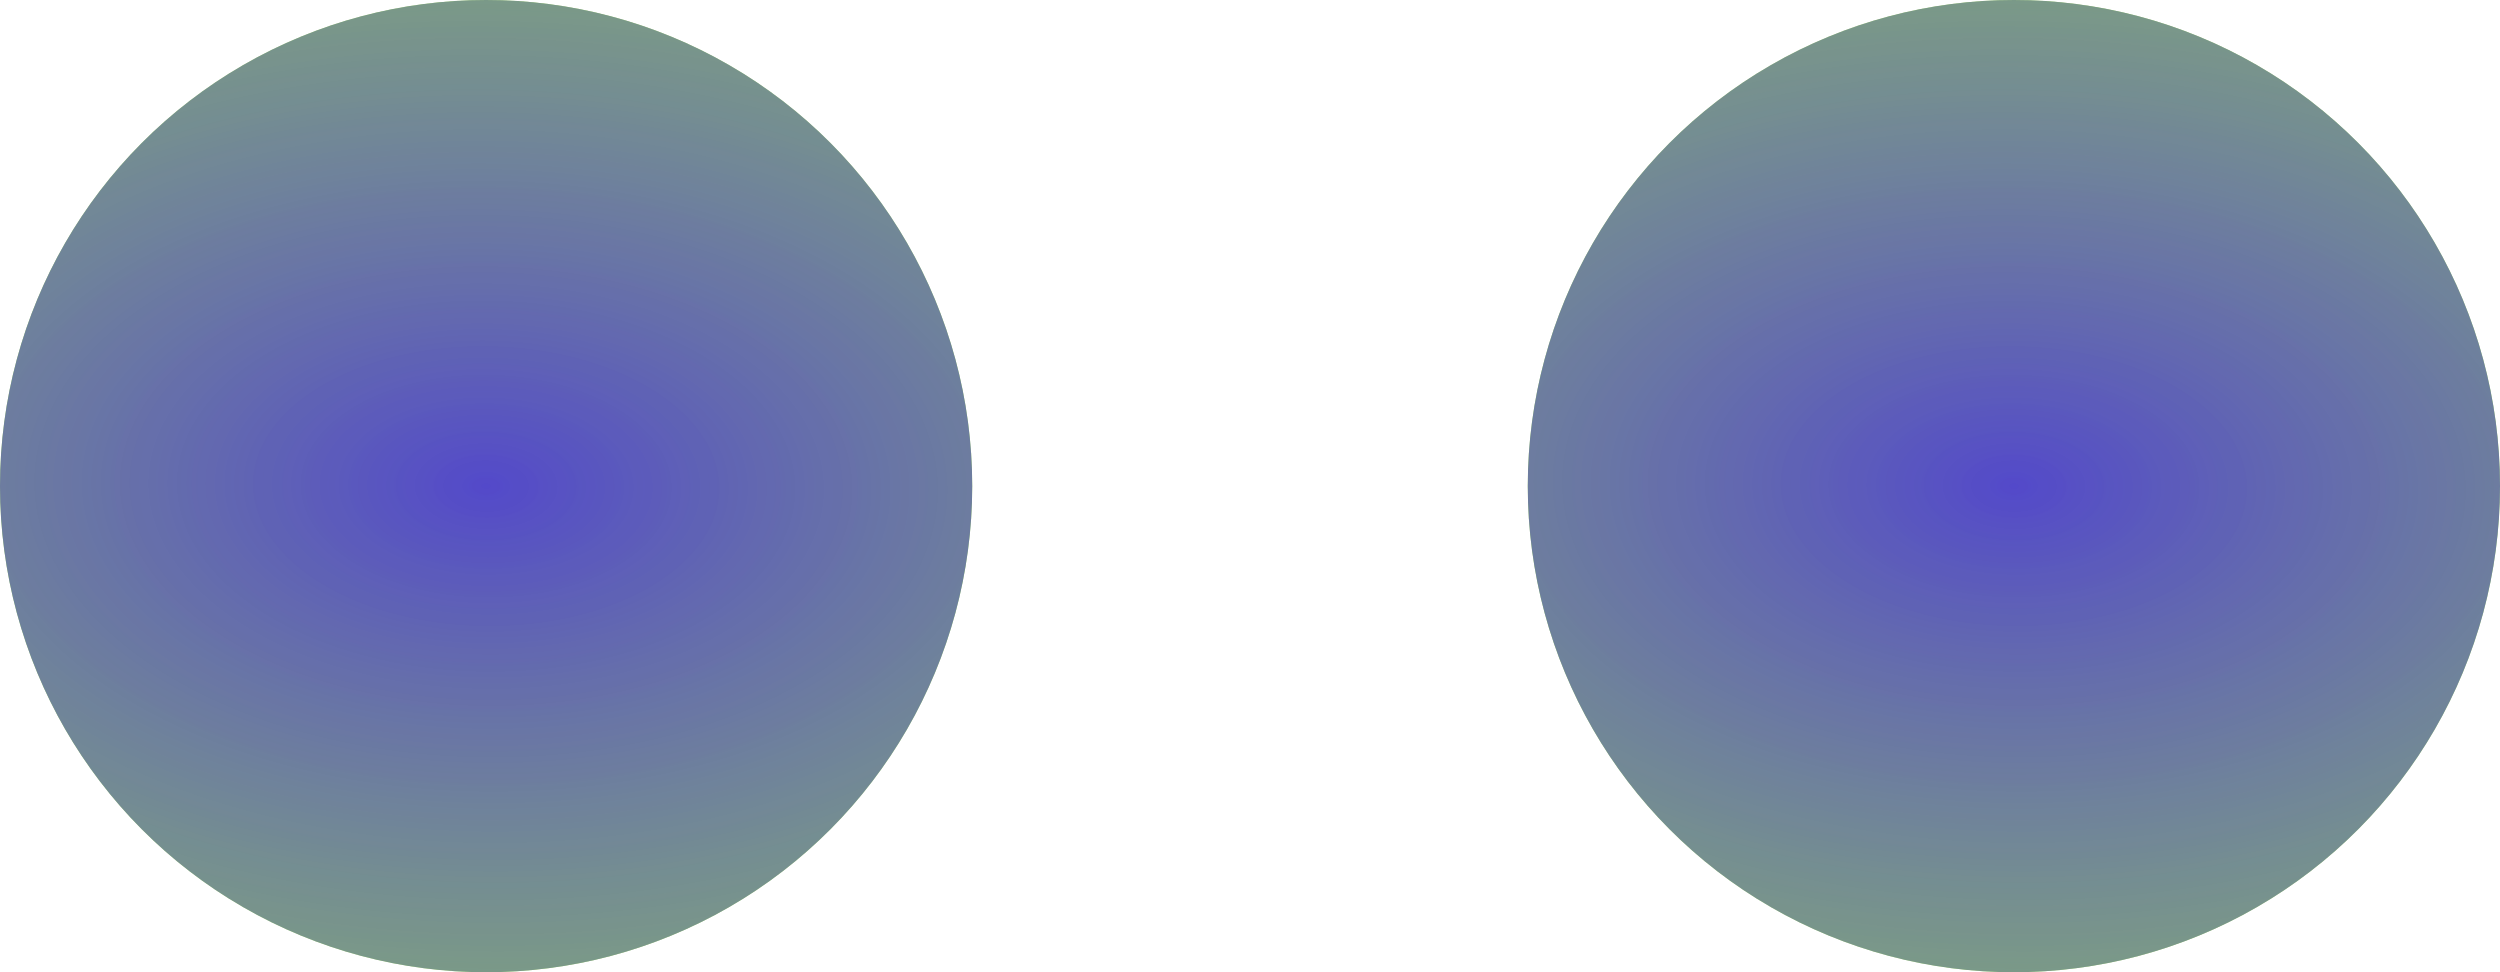 <svg width="18" height="7" viewBox="0 0 18 7" fill="none" xmlns="http://www.w3.org/2000/svg">
<circle cx="3.5" cy="3.5" r="3.5" fill="#9ad953"/>
<circle cx="3.5" cy="3.5" r="3.5" fill="url(#paint0_radial_932_1326)"/>
<circle cx="14.5" cy="3.5" r="3.5" fill="#9ad953"/>
<circle cx="14.5" cy="3.5" r="3.5" fill="url(#paint1_radial_932_1326)"/>
<defs>
<radialGradient id="paint0_radial_932_1326" cx="0" cy="0" r="1" gradientUnits="userSpaceOnUse" gradientTransform="translate(3.5 3.5) rotate(1.146) scale(17.503 10.502)">
<stop stop-color="#5349CA"/>
<stop offset="1" stop-color="#9ad953" stop-opacity="0"/>
</radialGradient>
<radialGradient id="paint1_radial_932_1326" cx="0" cy="0" r="1" gradientUnits="userSpaceOnUse" gradientTransform="translate(14.5 3.5) rotate(1.146) scale(17.503 10.502)">
<stop stop-color="#5349CA"/>
<stop offset="1" stop-color="#9ad953" stop-opacity="0"/>
</radialGradient>
</defs>
</svg>

